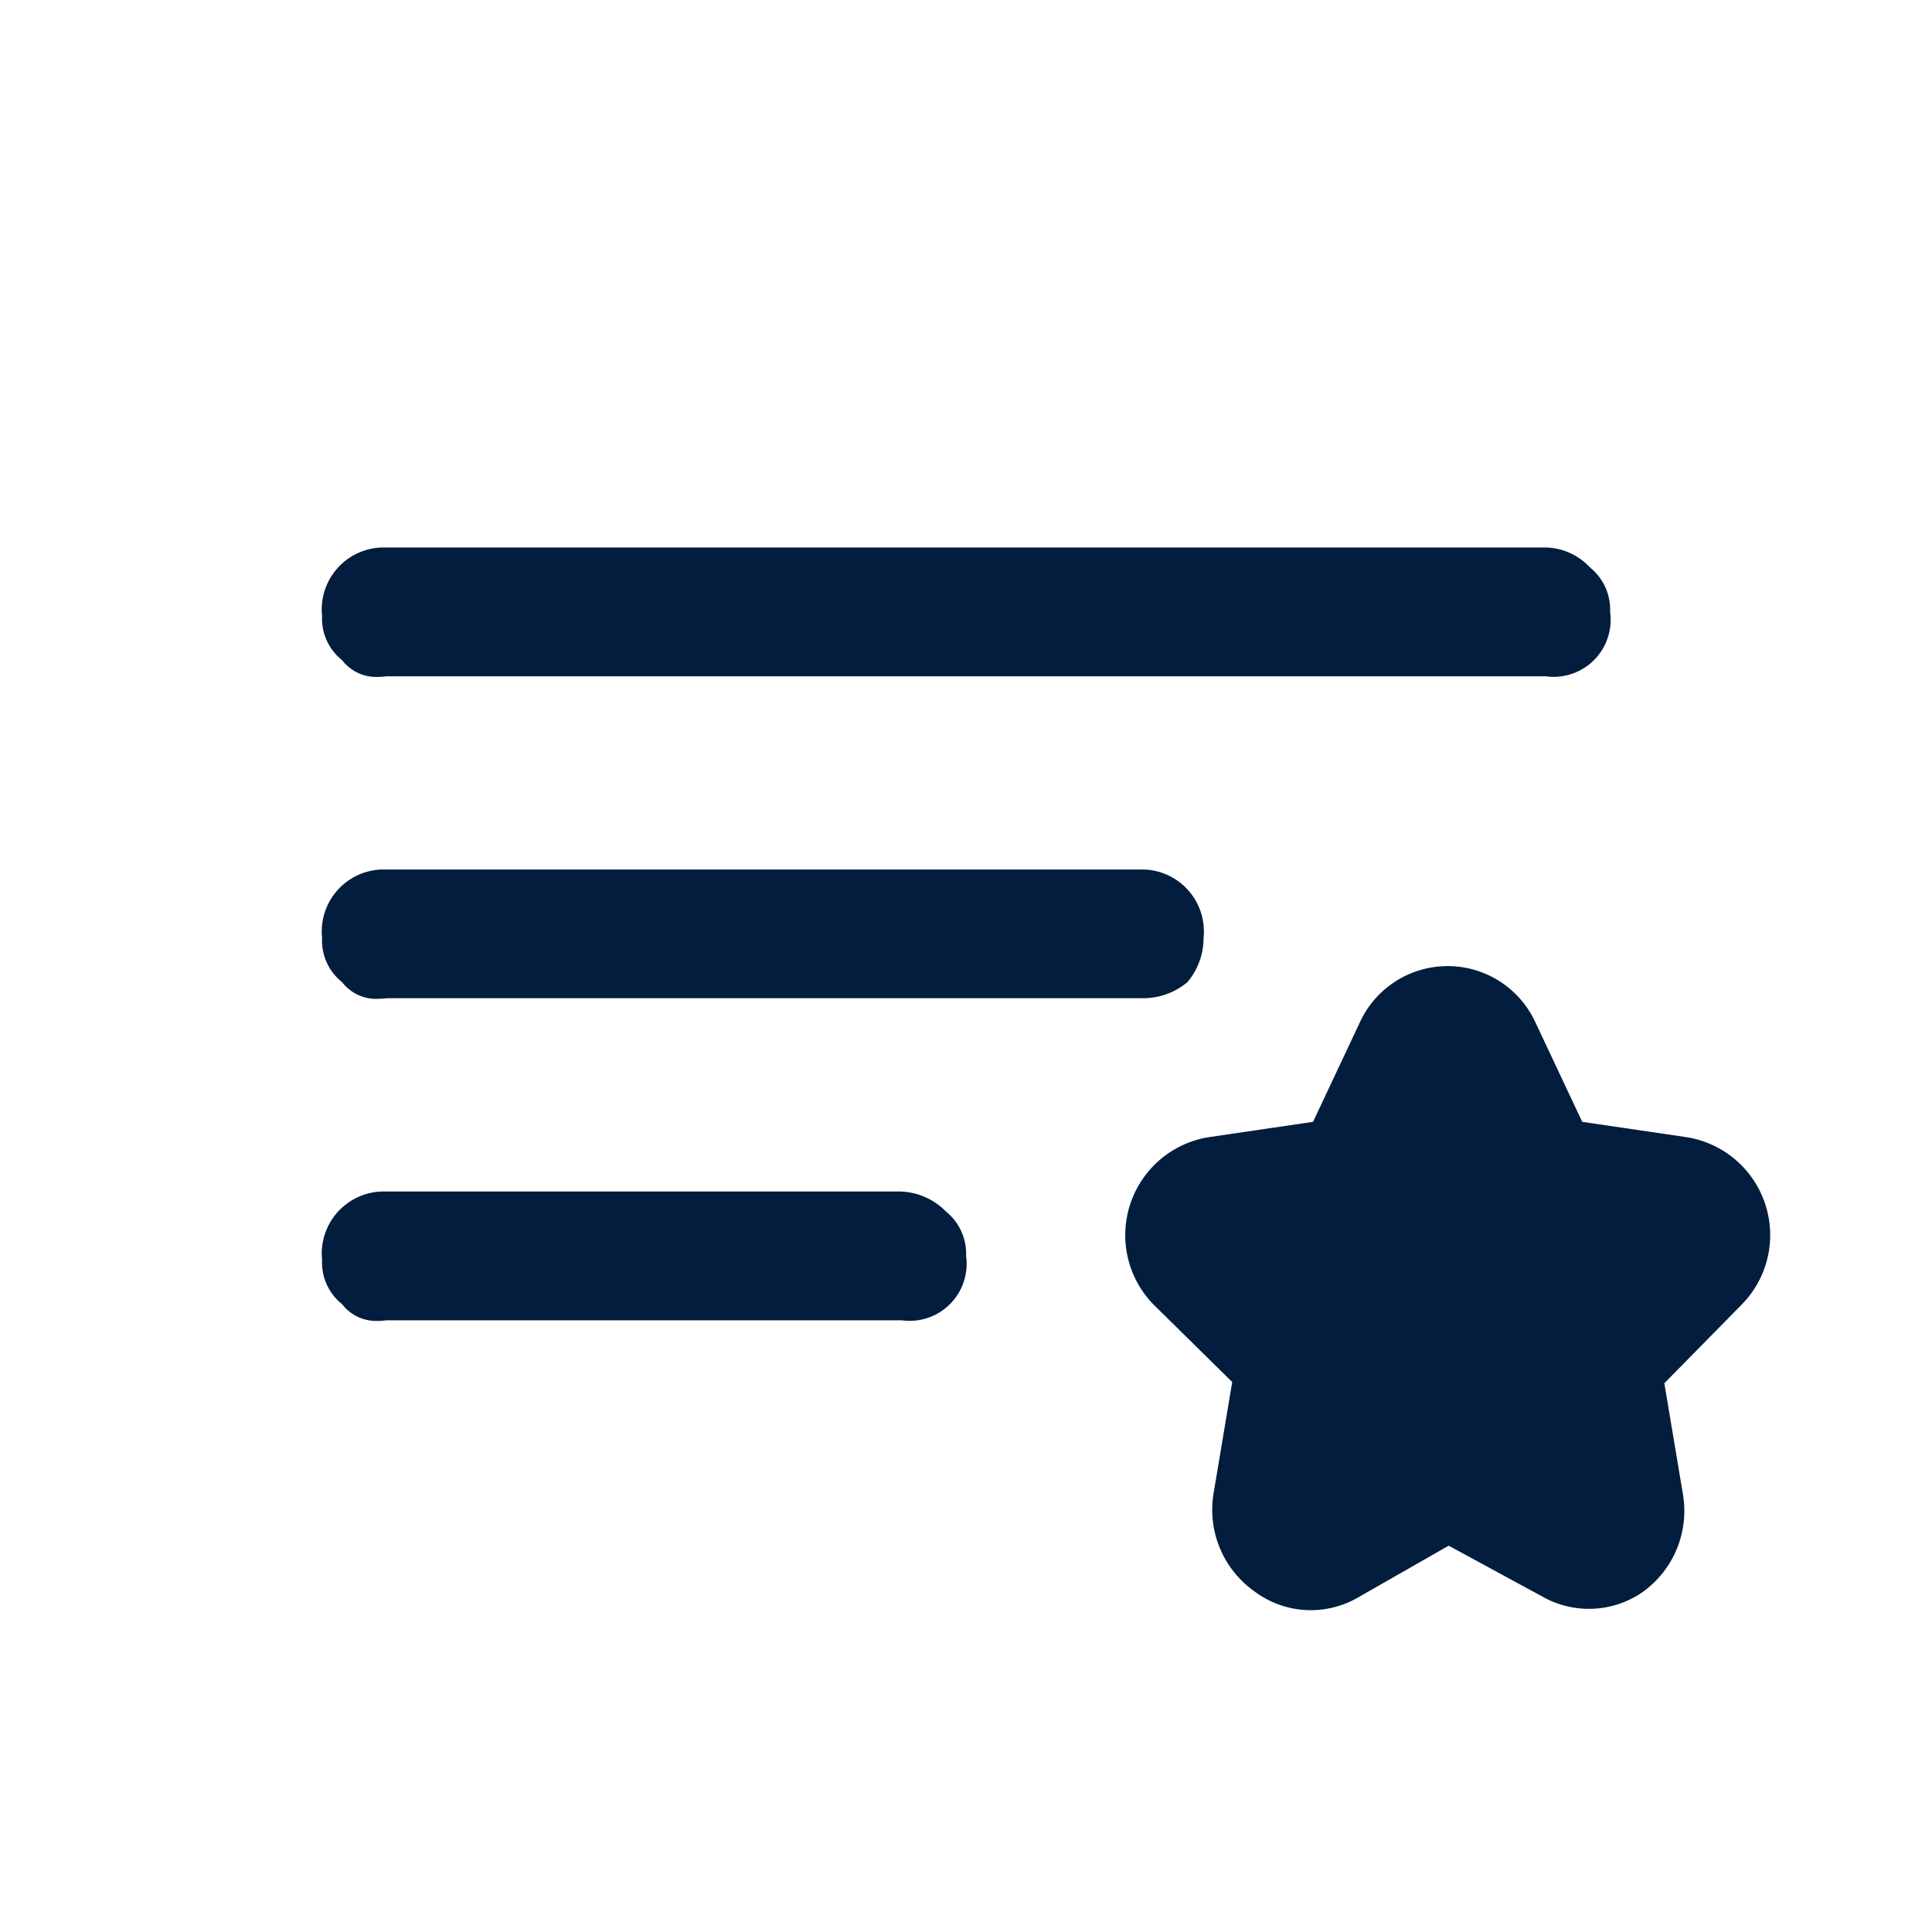 <svg id="List_Star" data-name="List Star" xmlns="http://www.w3.org/2000/svg" width="24" height="24" viewBox="0 0 24 24">
  <rect id="Shape" width="24" height="24" fill="#021d3d" opacity="0"/>
  <g id="list_edited" transform="translate(4.001 6.801)">
    <path id="Union_81" data-name="Union 81" d="M11.594,12.976a1.242,1.242,0,0,1-.52-1.223l.232-1.386-.976-.961a1.233,1.233,0,0,1,.68-2.08l1.3-.191.584-1.241a1.2,1.2,0,0,1,2.176,0l.584,1.241,1.3.191a1.231,1.231,0,0,1,.68,2.08l-.96.976.232,1.385a1.24,1.24,0,0,1-.5,1.208,1.172,1.172,0,0,1-1.249.056L13.995,12.4l-1.136.649a1.167,1.167,0,0,1-1.264-.072ZM.249,9.4A.66.66,0,0,1,0,8.849.771.771,0,0,1,.75,8h6.4a.826.826,0,0,1,.6.249A.672.672,0,0,1,8,8.8a.708.708,0,0,1-.8.8H.8a.739.739,0,0,1-.112.008A.533.533,0,0,1,.249,9.4Zm0-4A.66.66,0,0,1,0,4.849.77.77,0,0,1,.75,4H10.2a.77.77,0,0,1,.75.85.849.849,0,0,1-.2.549.852.852,0,0,1-.549.2H.8a.849.849,0,0,1-.112.008A.531.531,0,0,1,.249,5.4Zm0-4A.66.66,0,0,1,0,.85.77.77,0,0,1,.75,0H15.2a.771.771,0,0,1,.551.249A.668.668,0,0,1,16,.8a.708.708,0,0,1-.8.8H.8a.849.849,0,0,1-.112.008A.533.533,0,0,1,.249,1.4Z" transform="translate(0 0)" fill="#021d3d"/>
  </g>
</svg>
